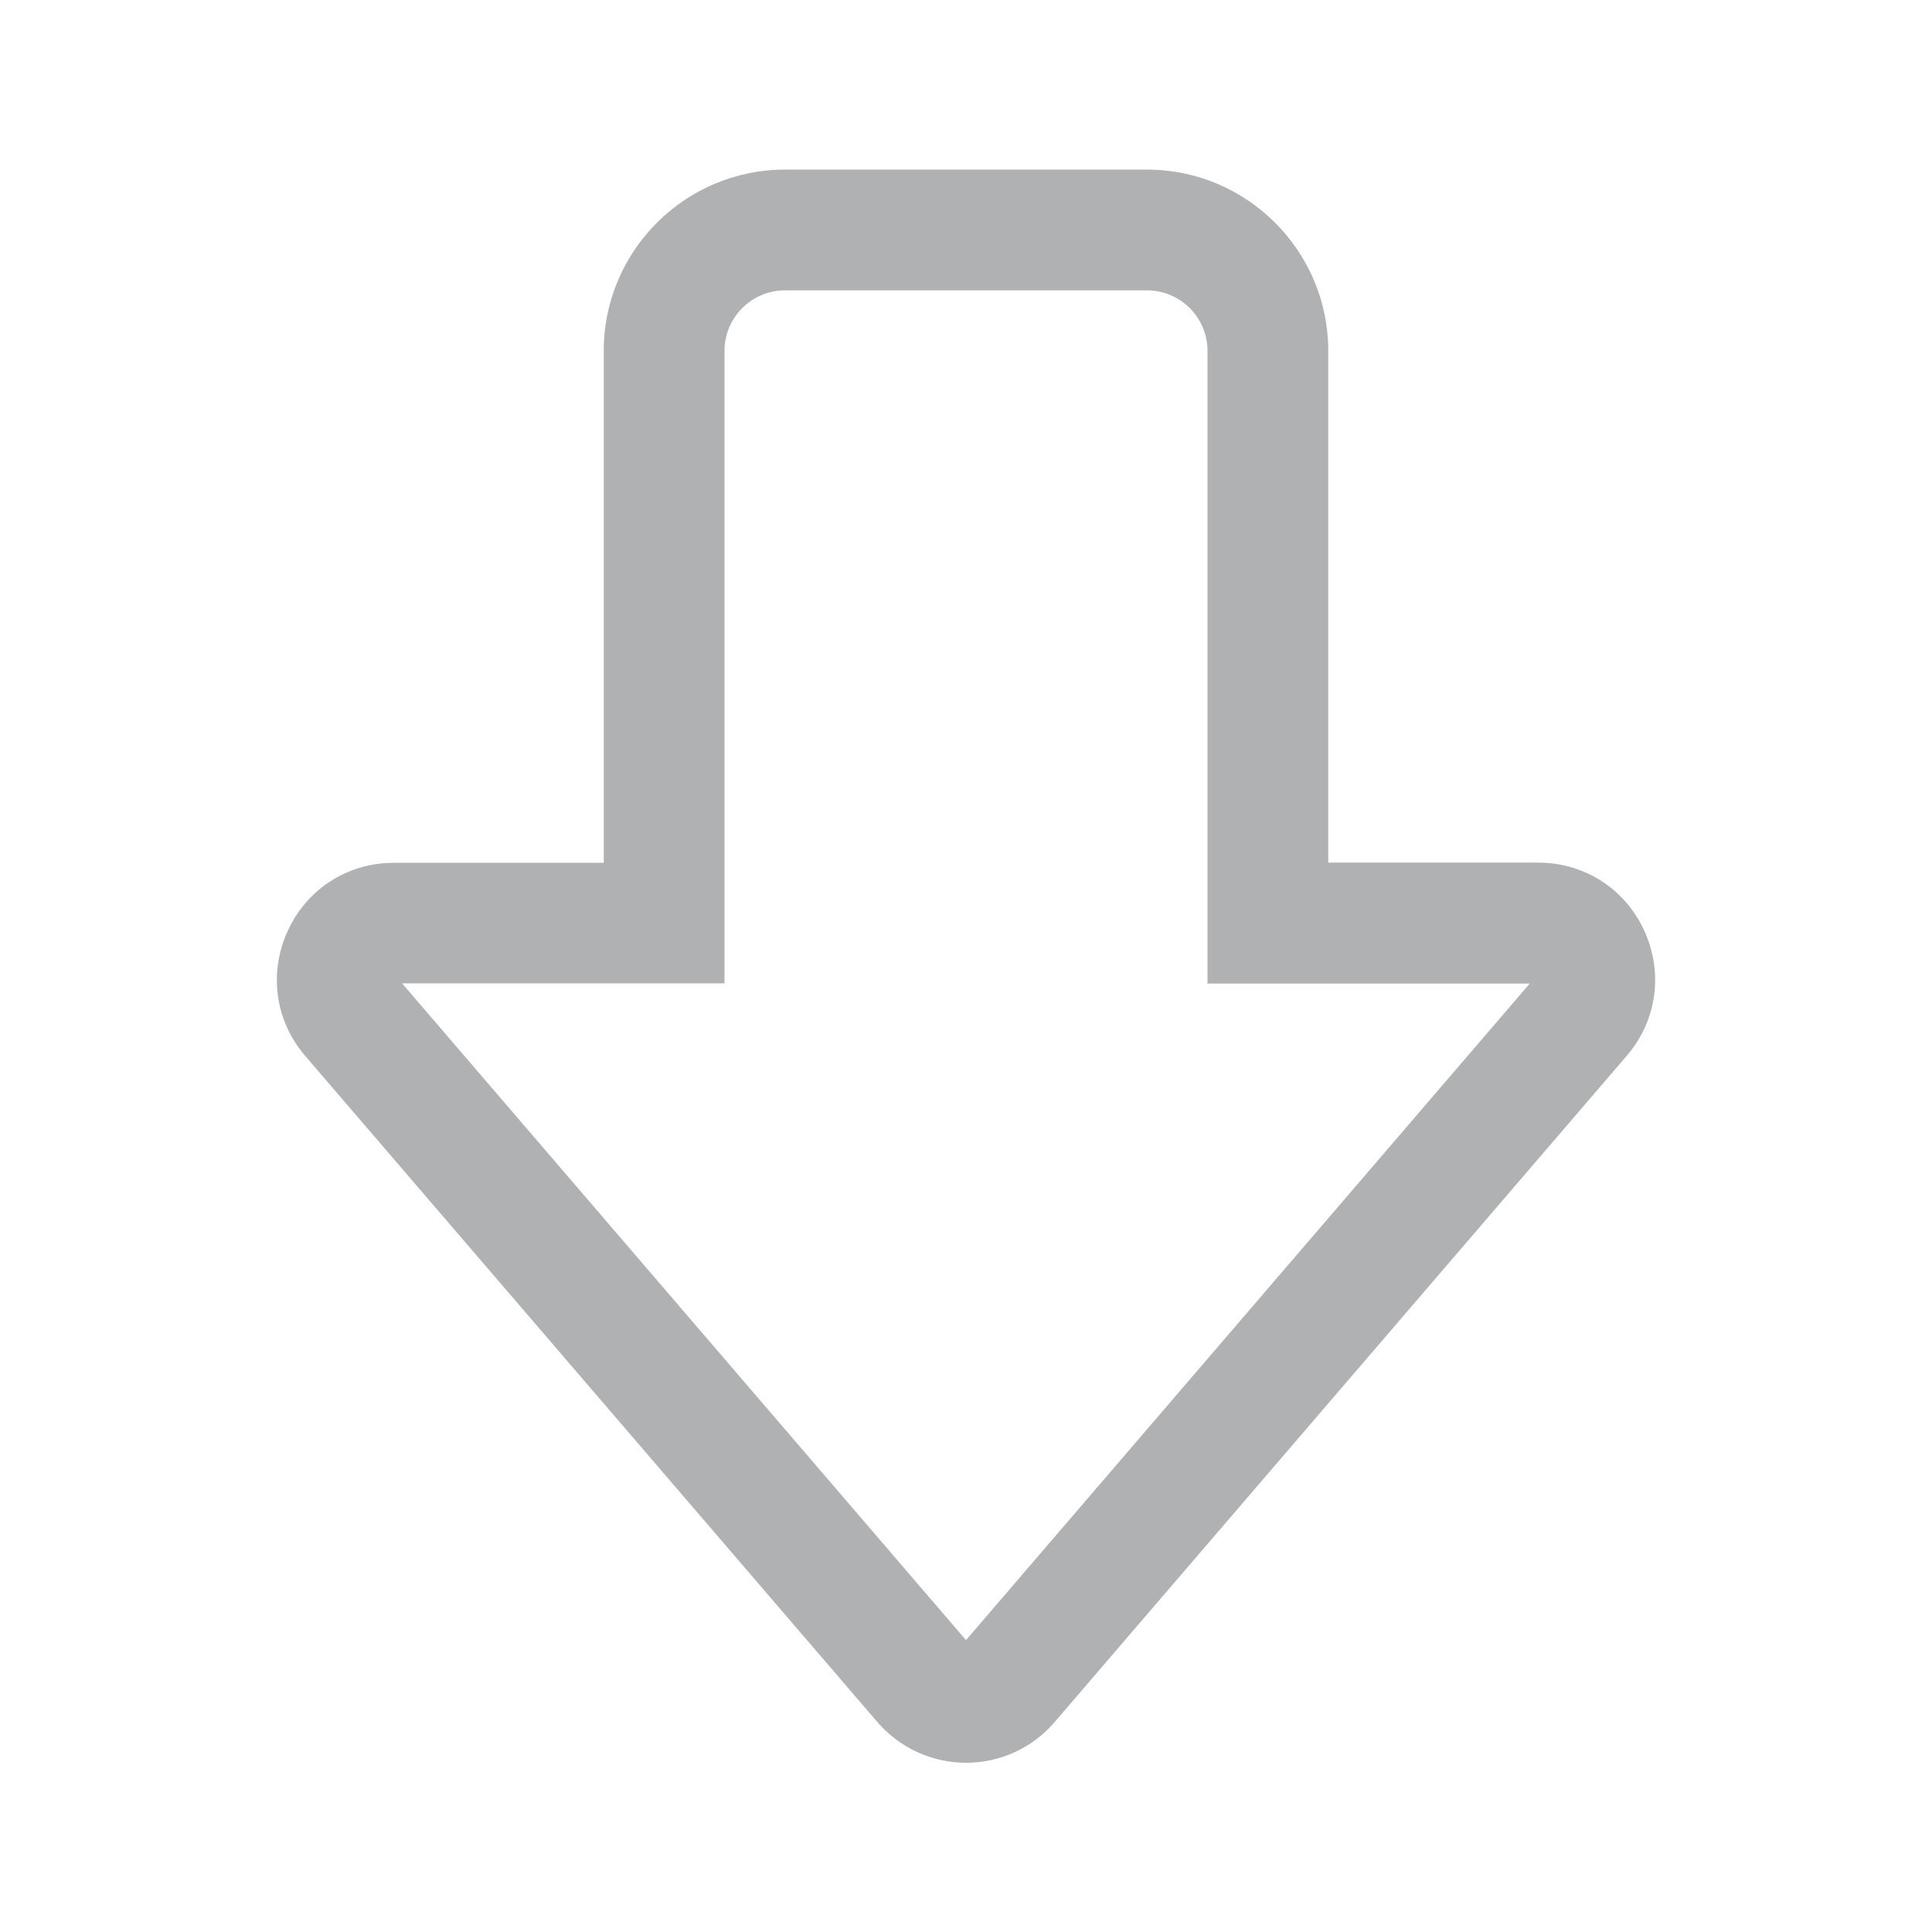 <svg viewBox="0 0 1024 1024" width="16" height="16" xmlns="http://www.w3.org/2000/svg">
    <path fill="#AFB1B3"
          d="M512 934.3c-18.1 0-35.2-7.9-47-21.6l-303.2-353c-16-18.6-19.5-44-9.3-66.3 10.2-22.3 31.8-36.1 56.3-36.1H320V185.9c0-52.9 43.1-96 96-96h192c52.9 0 96 43.1 96 96v271.3h111.2c24.5 0 46.1 13.8 56.3 36.1 10.2 22.3 6.7 47.7-9.3 66.3L559 912.7c-11.8 13.8-28.9 21.6-47 21.6z m-298.8-413l298.8 348 298.8-348H640V185.9c0-17.6-14.4-32-32-32H416c-17.6 0-32 14.4-32 32v335.3H213.2z" />
</svg>